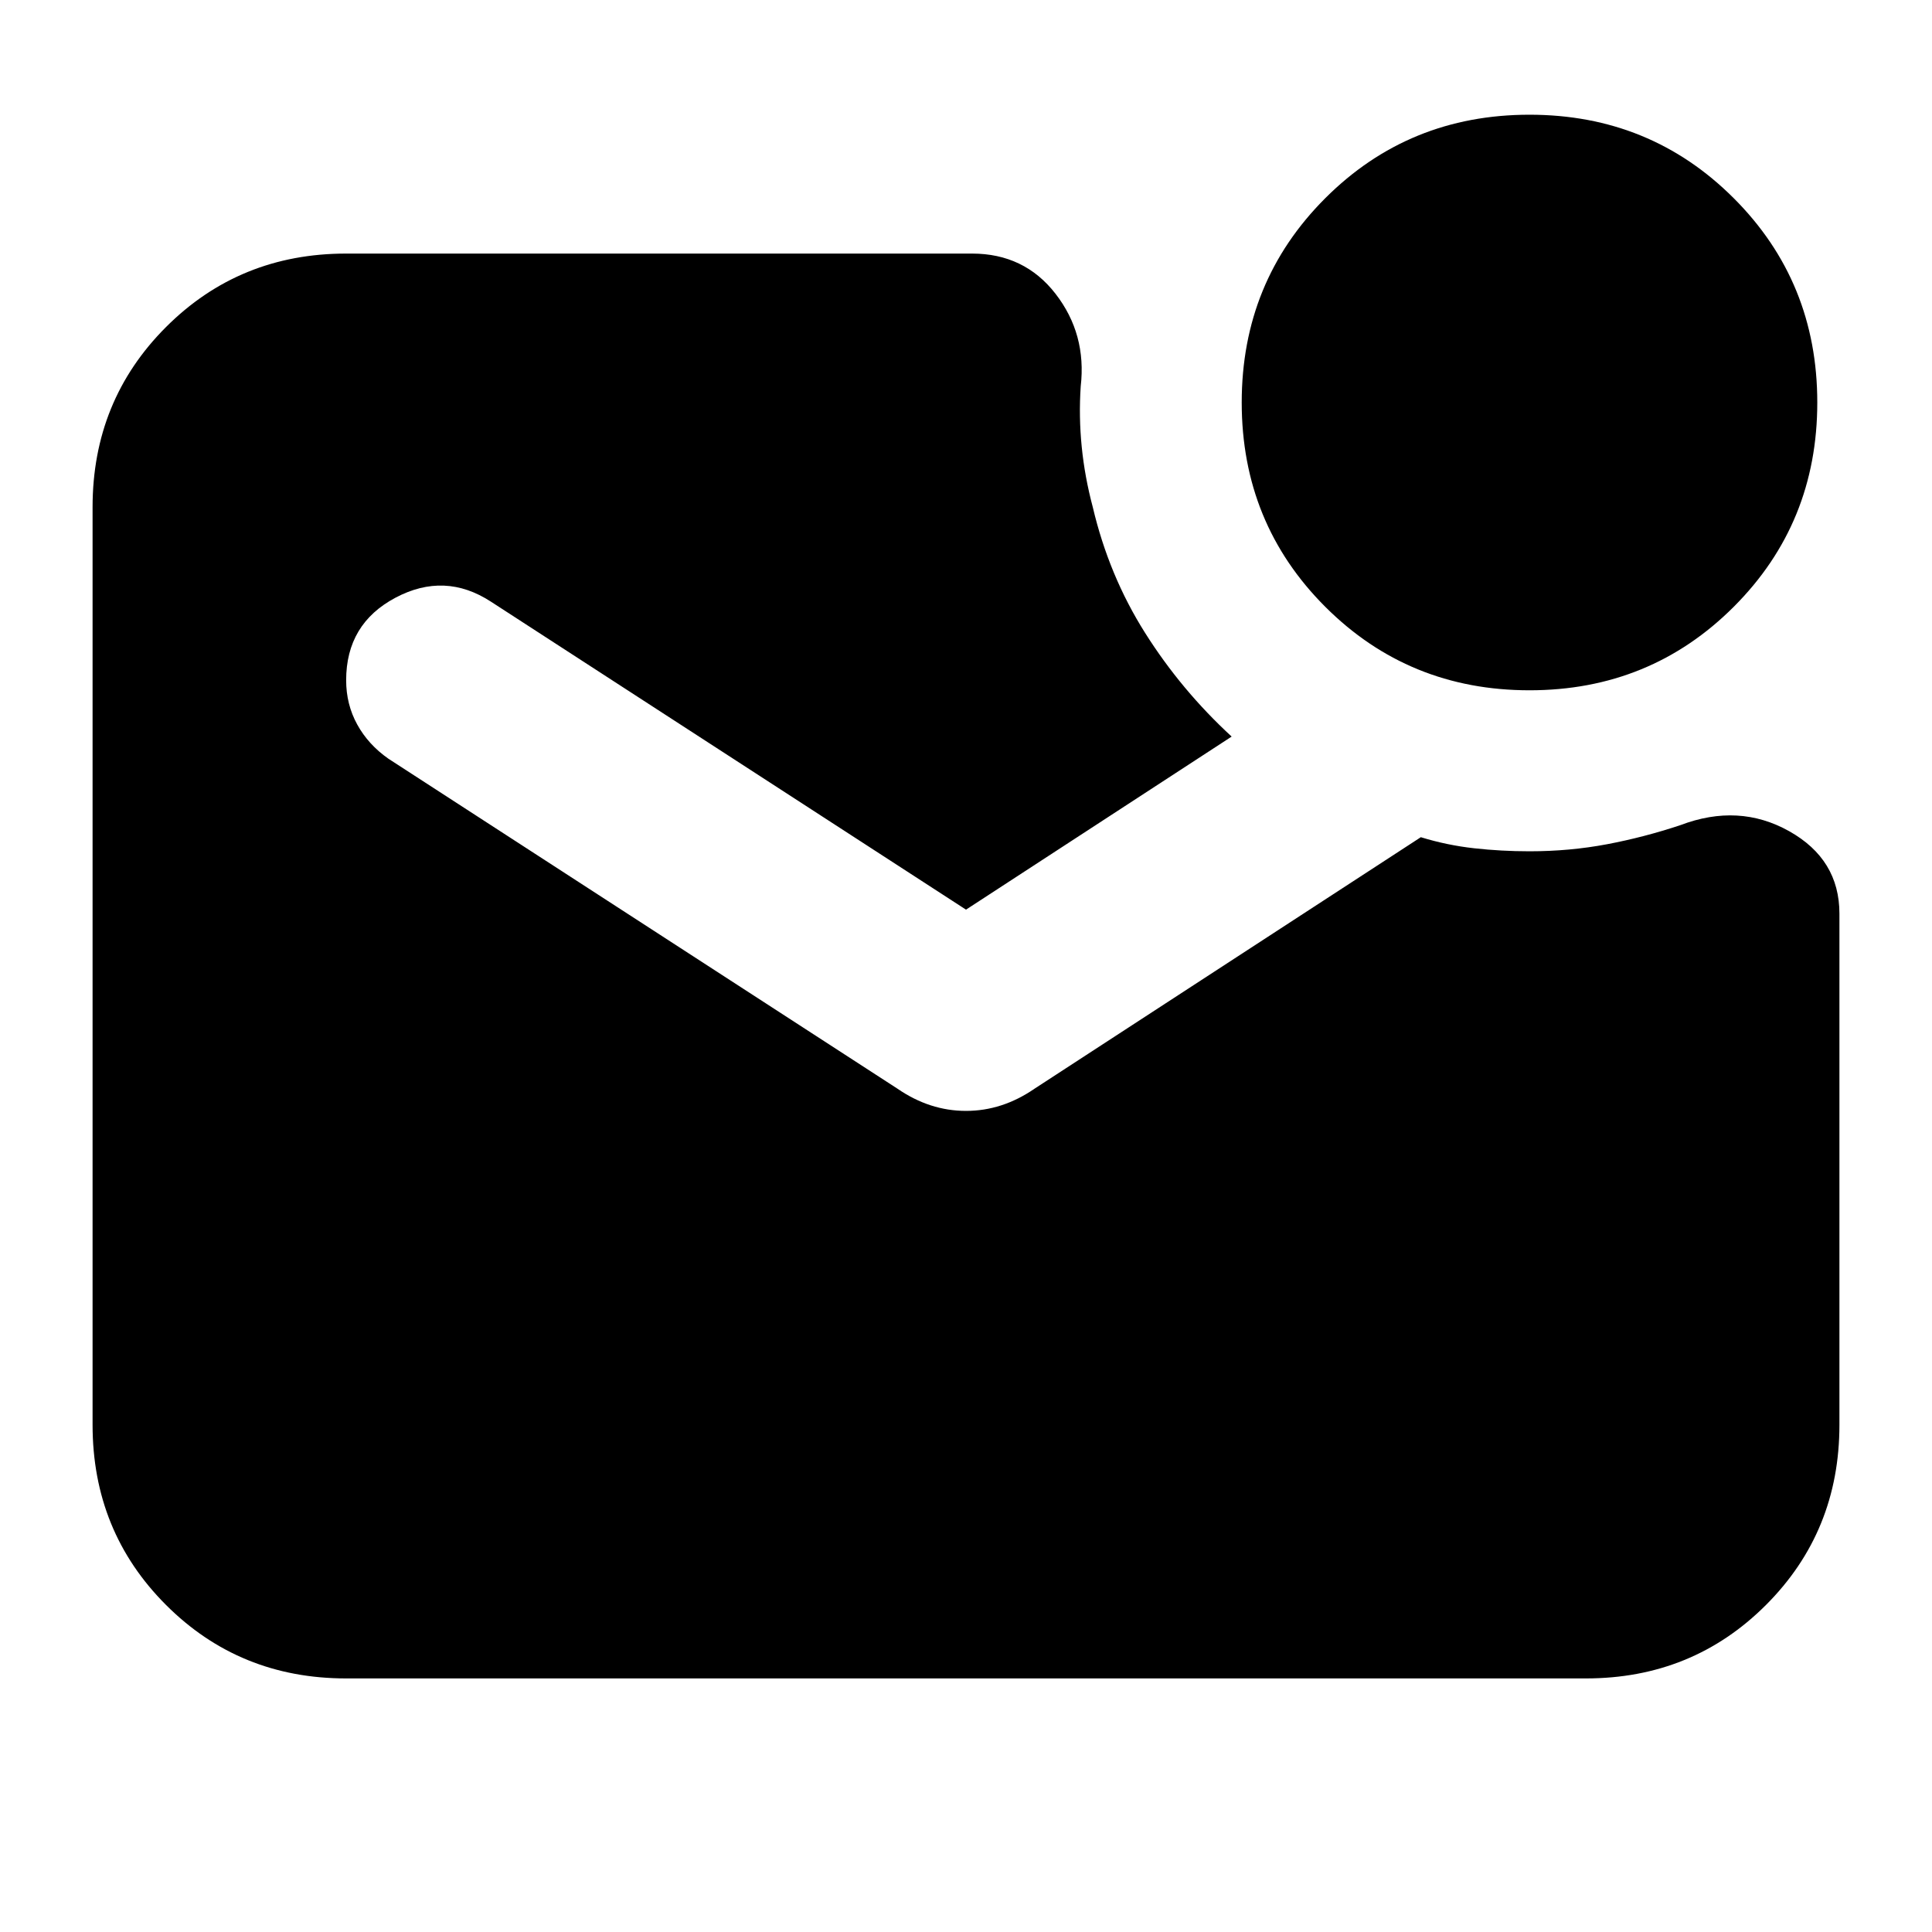 <svg xmlns="http://www.w3.org/2000/svg" height="24" viewBox="0 -960 960 960" width="24"><path d="M760-617q-60 0-101.5-41.5T617-760q0-60 41.5-101.5T760-903q60 0 101.5 41.5T903-760q0 60-41.5 101.5T760-617ZM172-126q-53 0-89.5-36.5T46-252v-456q0-53 36.5-89.5T172-834h311q26 0 41.5 20t12.5 46q-1 15 .5 30t5.5 30q8 34 26 62.5t43 51.5l-132 86-236-153q-23-15-47.5-2T172-622q0 12 5.5 22t15.5 17l253 164q16 11 34 11t34-11l192-125q13 4 26.5 5.5T760-537q20 0 38.5-3.5T835-550q29-11 54 3t25 41v254q0 53-36.5 89.5T788-126H172Z"/></svg>